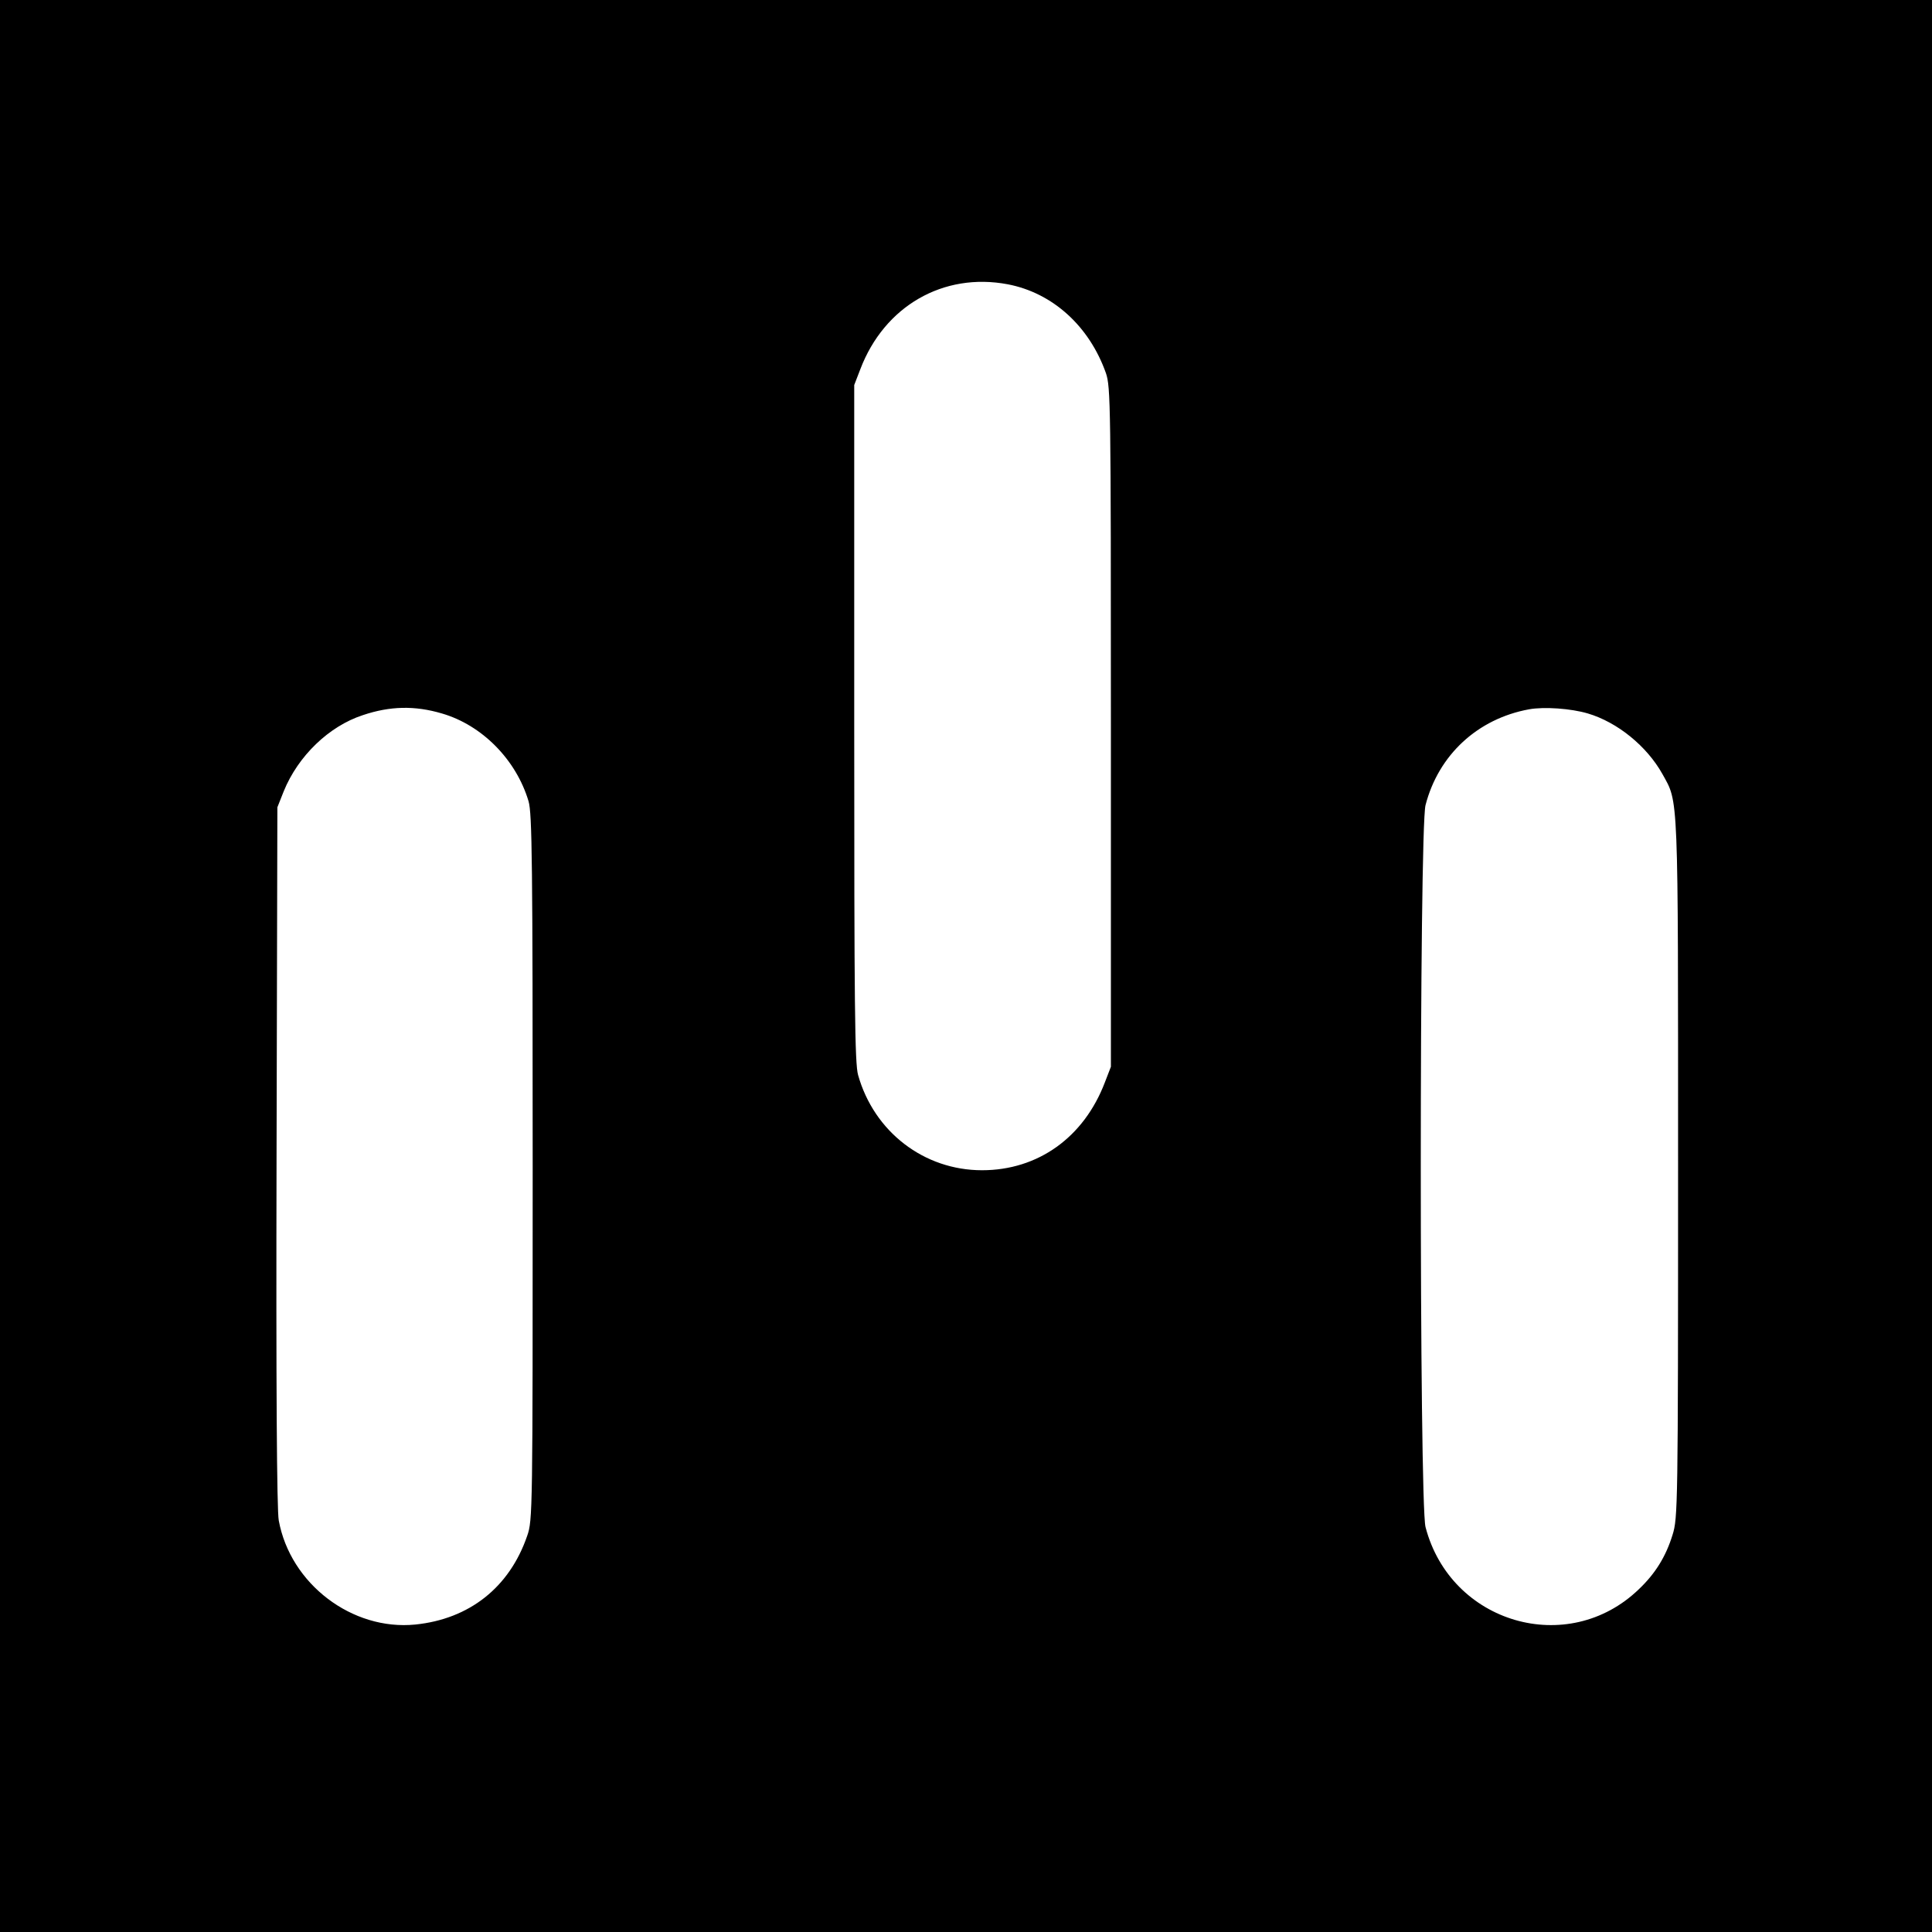 <?xml version="1.0" standalone="no"?>
<!DOCTYPE svg PUBLIC "-//W3C//DTD SVG 20010904//EN"
 "http://www.w3.org/TR/2001/REC-SVG-20010904/DTD/svg10.dtd">
<svg version="1.0" xmlns="http://www.w3.org/2000/svg"
 width="700pt" height="700pt" viewBox="0 0 700 700"
 preserveAspectRatio="xMidYMid meet">
<g transform="translate(0,700) scale(0.1,-0.1)"
fill="#000000" stroke="none">
<path d="M0 3500 l0 -3500 3500 0 3500 0 0 3500 0 3500 -3500 0 -3500 0 0
-3500z m3651 2470 c163 -31 296 -152 356 -322 17 -50 18 -113 18 -1283 l0
-1230 -22 -57 c-76 -199 -242 -318 -445 -318 -210 0 -391 139 -449 345 -12 42
-14 252 -14 1275 l0 1225 22 57 c87 229 301 352 534 308z m-2050 -1555 c145
-42 269 -167 314 -318 13 -44 15 -221 15 -1327 0 -1252 0 -1278 -20 -1335 -64
-186 -209 -301 -405 -321 -229 -23 -453 147 -495 377 -7 37 -10 486 -8 1320
l3 1264 23 58 c52 128 164 236 287 276 98 33 188 35 286 6z m4152 0 c108 -32
214 -119 270 -219 59 -107 57 -49 57 -1429 0 -1229 -1 -1267 -20 -1328 -24
-78 -62 -140 -122 -197 -257 -248 -682 -124 -773 225 -23 86 -23 2530 0 2616
47 182 189 313 375 347 55 10 152 3 213 -15z"/>
</g>
</svg>
